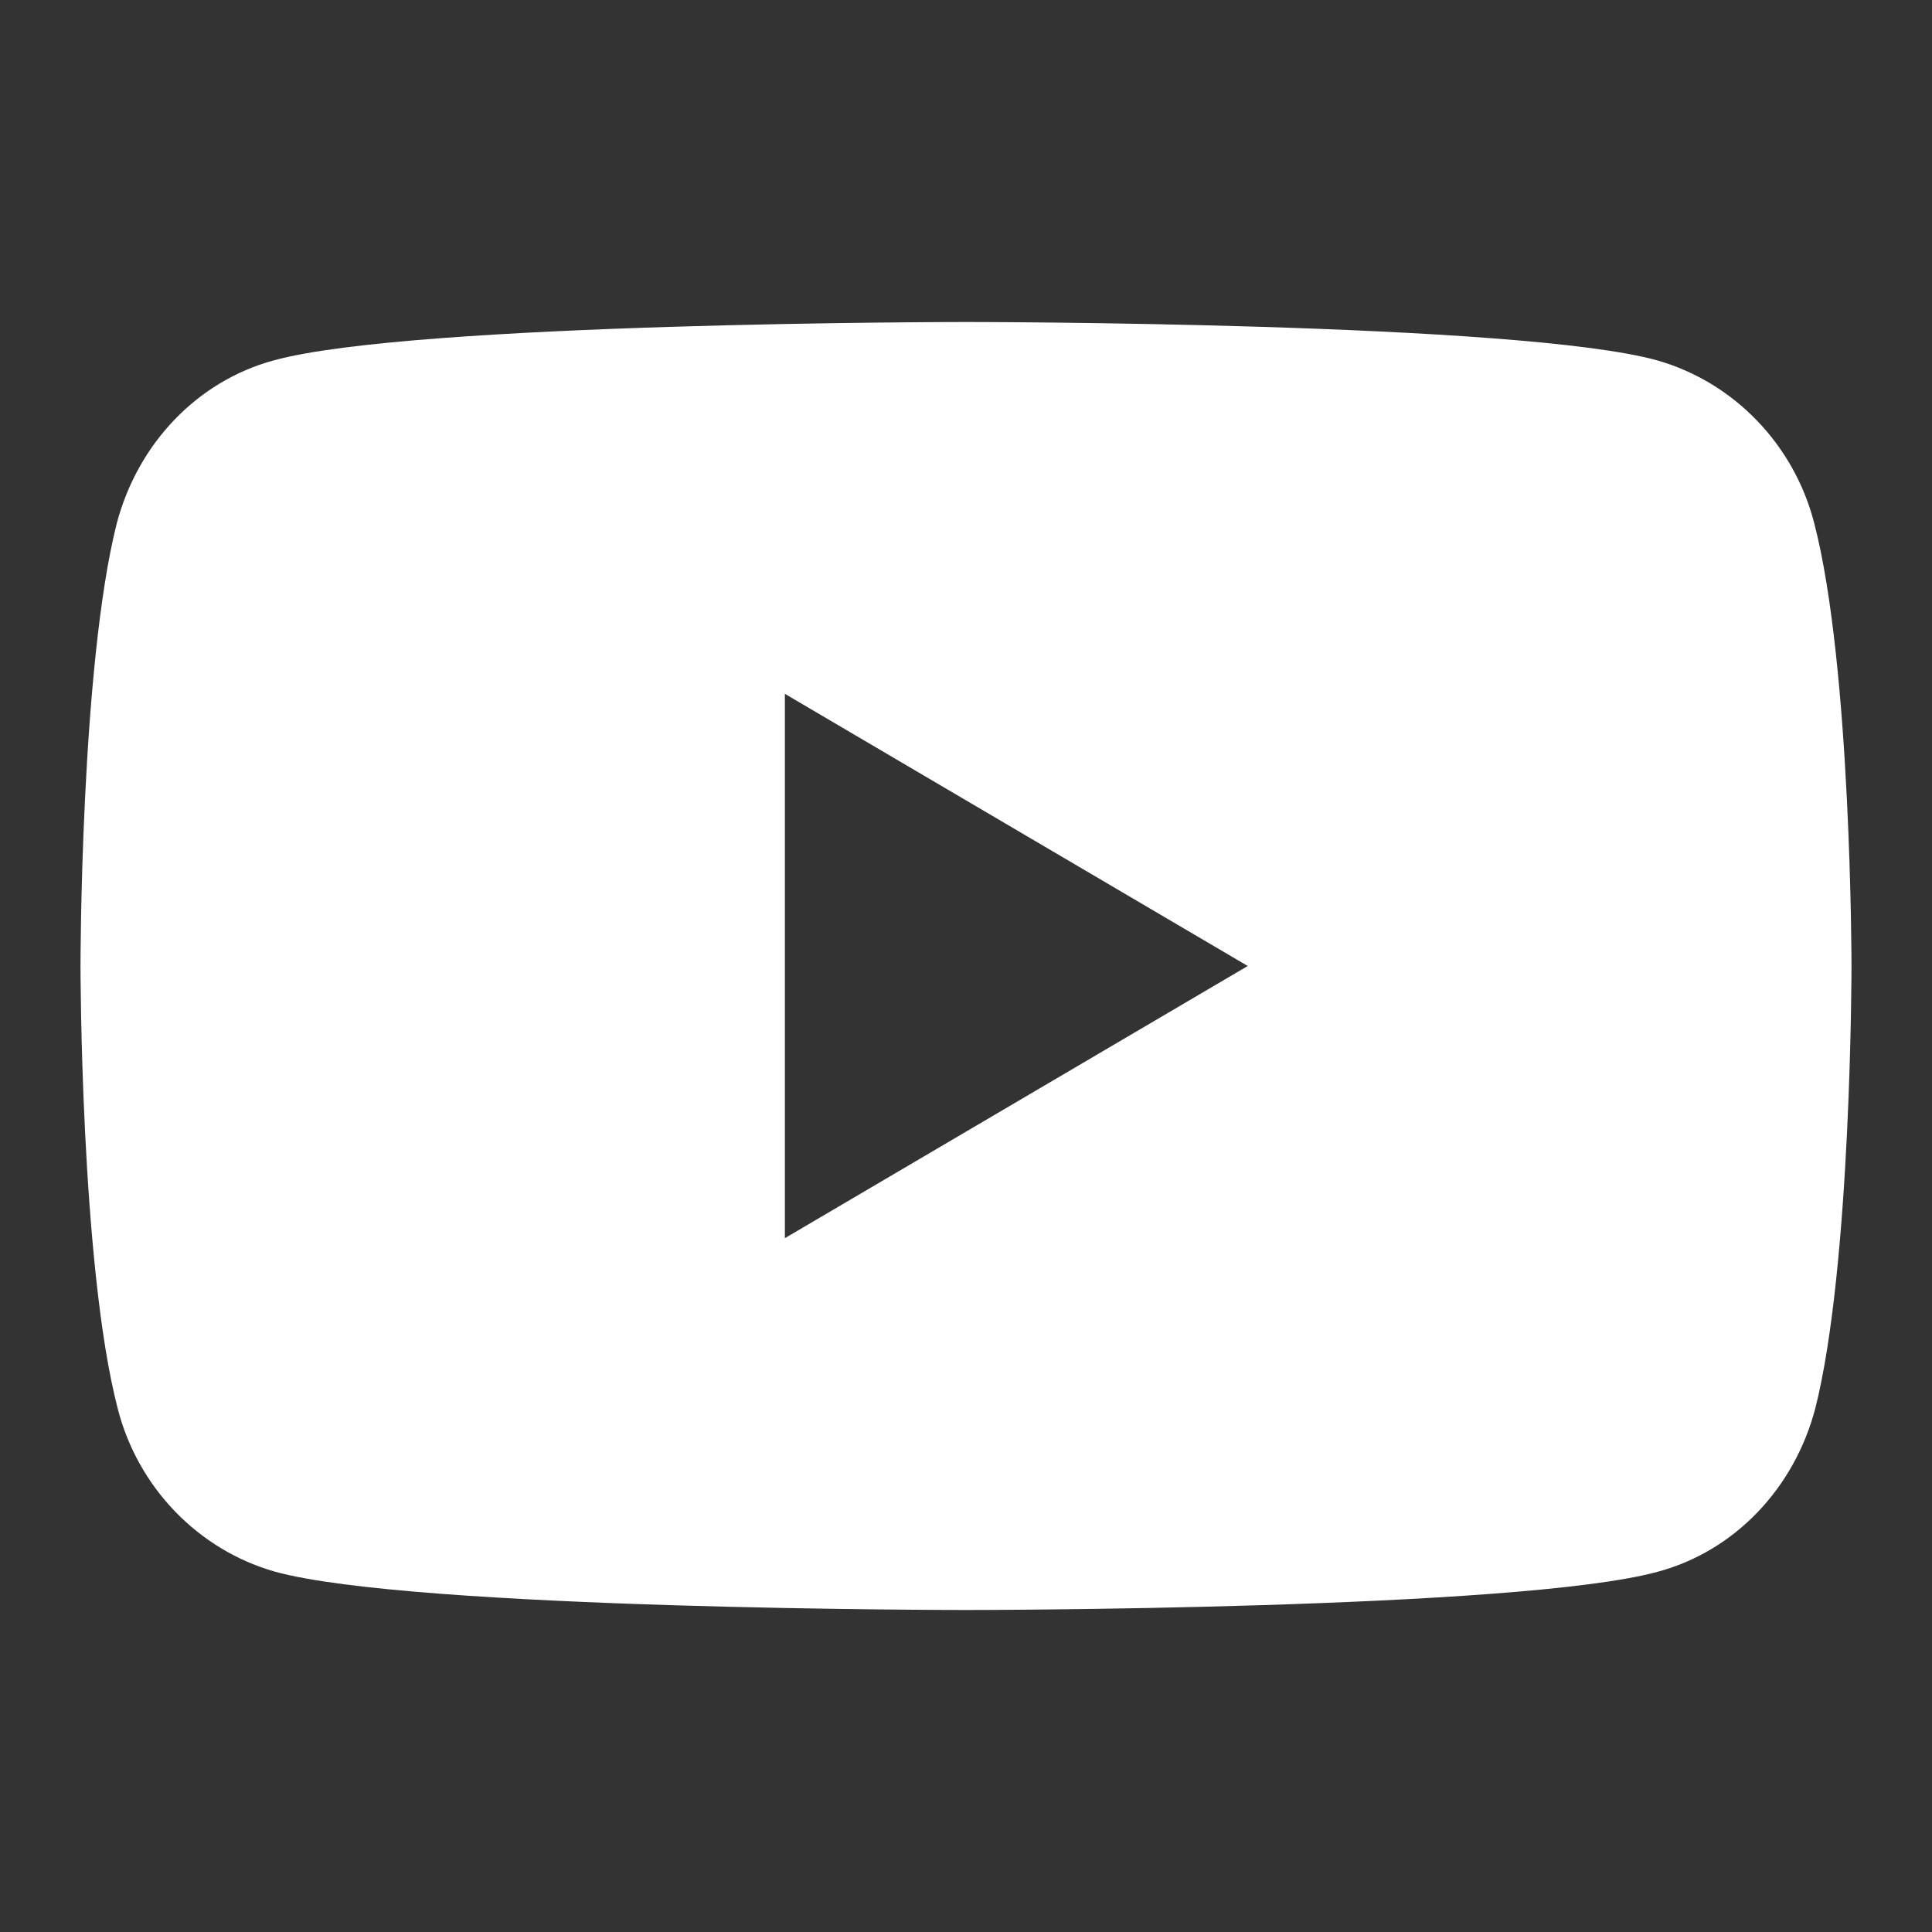 <svg width="24" height="24" viewBox="0 0 24 24" fill="none" xmlns="http://www.w3.org/2000/svg">
<rect x="0" y="0" width="24" height="24" fill="#333333" stroke="none"/>
<path fill-rule="evenodd" clip-rule="evenodd" d="M20.587 4.477C21.538 4.748 22.288 5.523 22.538 6.503C23 8.284 23 12 23 12C23 12 23 15.716 22.55 17.497C22.288 18.49 21.55 19.265 20.6 19.523C18.875 20 12 20 12 20C12 20 5.125 20 3.413 19.523C2.462 19.252 1.712 18.477 1.462 17.497C1 15.716 1 12 1 12C1 12 1 8.284 1.45 6.503C1.712 5.51 2.45 4.735 3.4 4.477C5.125 4 12 4 12 4C12 4 18.875 4 20.587 4.477ZM15.5 12L9.75 15.381V8.619L15.5 12Z" fill="white"/>
</svg>
